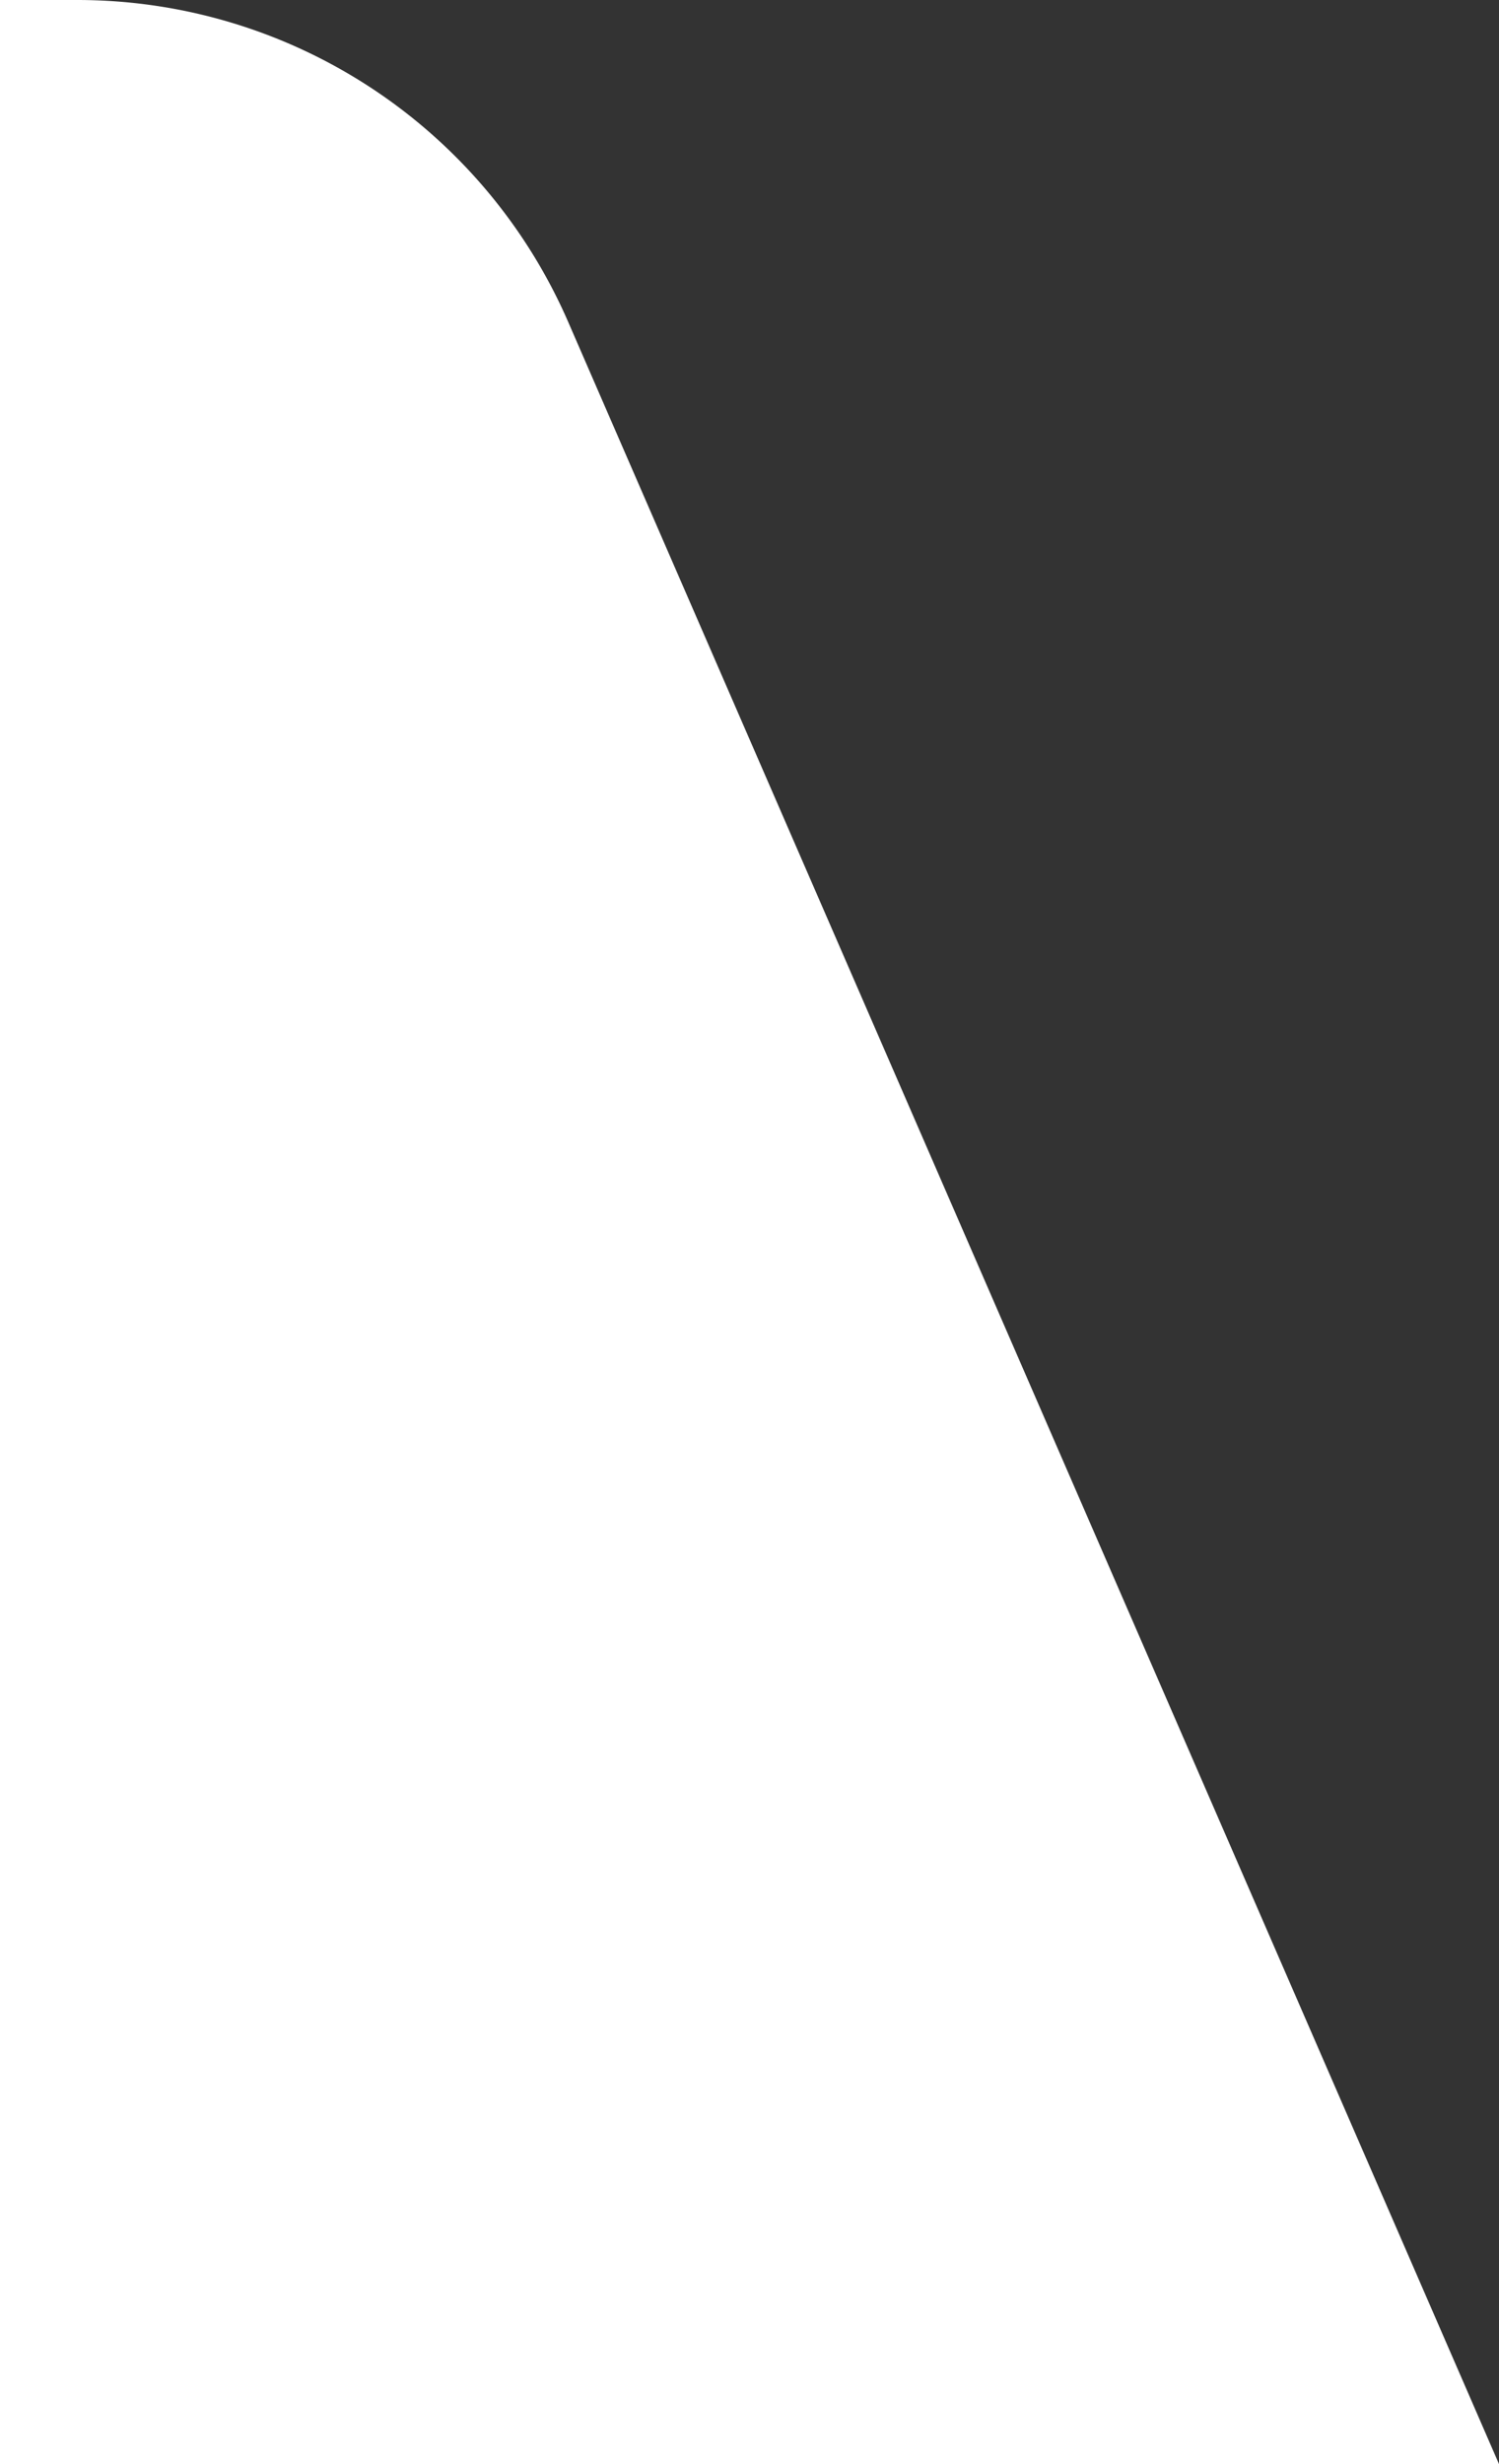<svg width="14" height="23" fill="none" xmlns="http://www.w3.org/2000/svg"><rect width="100%" height="100%" fill="#333333" stroke="none"/><path d="M5.307 3.006L14 23H0V0h.722a5 5 0 014.585 3.006z" fill="#fff"/></svg>